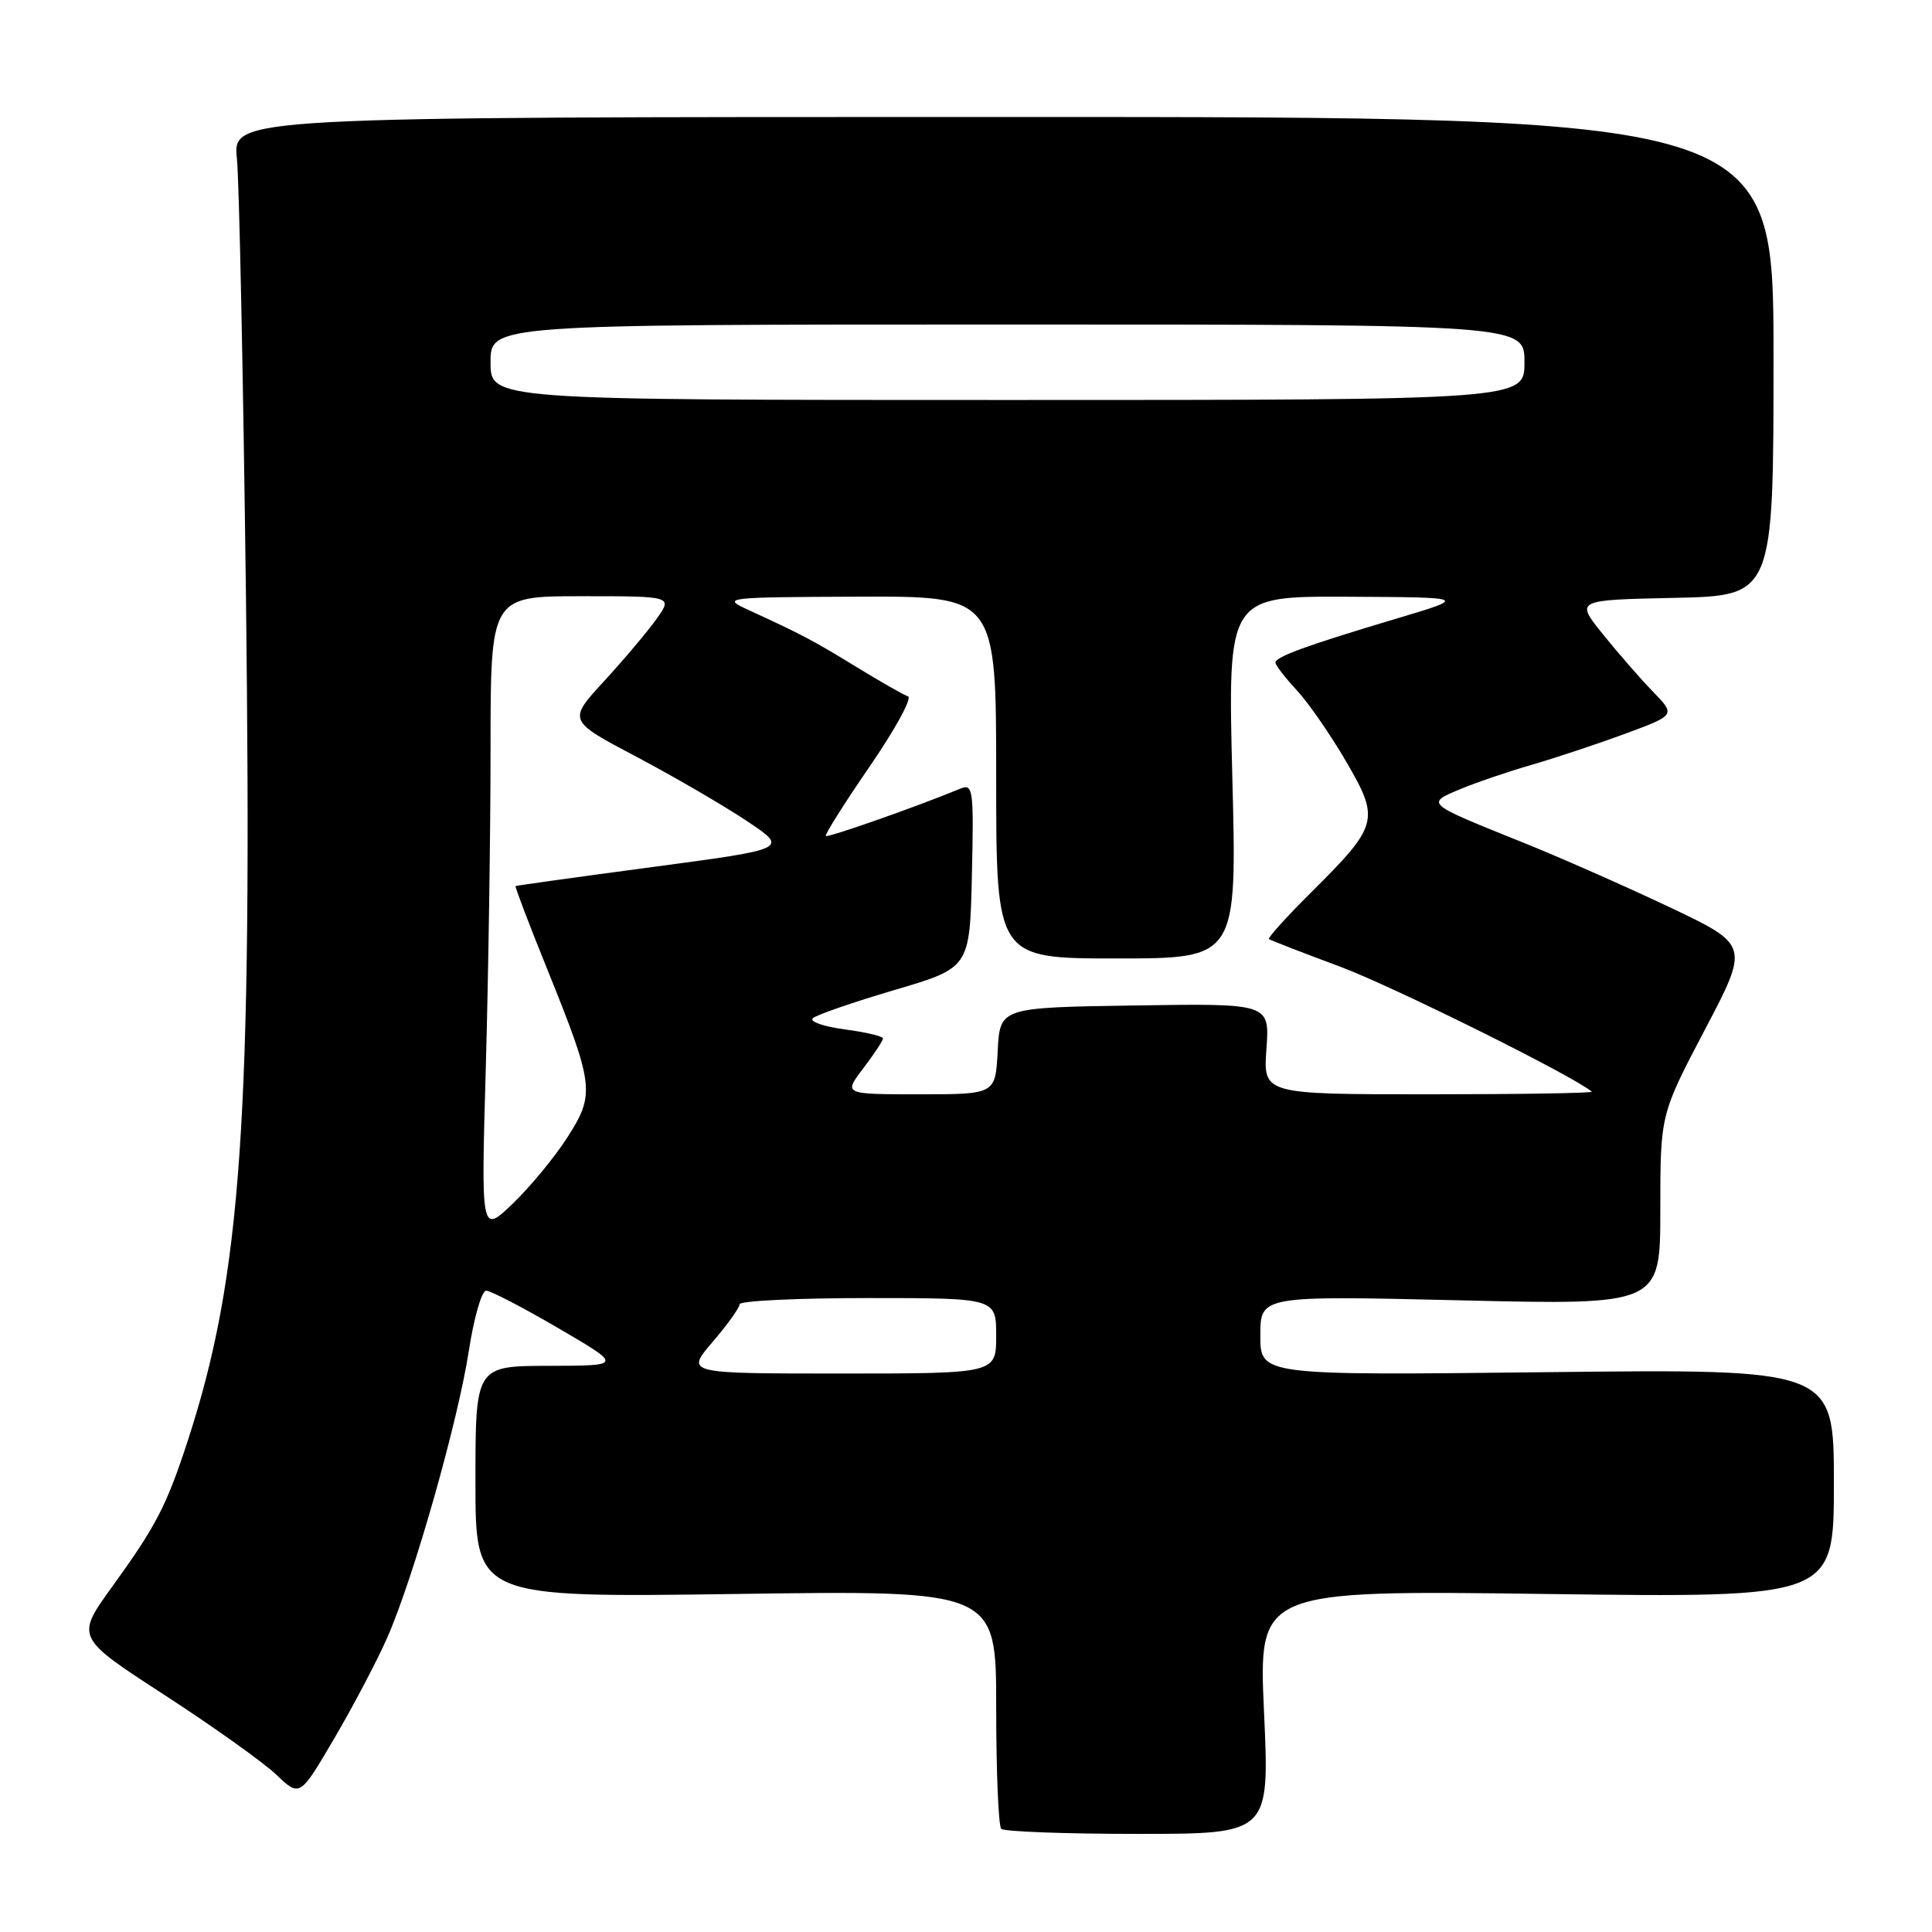 <?xml version="1.0" encoding="UTF-8" standalone="no"?>
<!DOCTYPE svg PUBLIC "-//W3C//DTD SVG 1.1//EN" "http://www.w3.org/Graphics/SVG/1.1/DTD/svg11.dtd" >
<svg xmlns="http://www.w3.org/2000/svg" xmlns:xlink="http://www.w3.org/1999/xlink" version="1.1" viewBox="0 0 256 256">
 <g >
 <path fill="currentColor"
d=" M 167.49 226.86 C 166.76 210.71 166.76 210.71 204.88 211.21 C 243.00 211.71 243.00 211.71 243.00 196.55 C 243.00 181.39 243.00 181.39 205.00 181.82 C 167.00 182.25 167.00 182.25 167.00 176.97 C 167.00 171.68 167.00 171.68 193.50 172.30 C 220.00 172.93 220.00 172.93 220.00 160.30 C 220.00 147.68 220.00 147.68 225.90 136.45 C 231.80 125.22 231.80 125.22 221.15 120.17 C 215.29 117.40 206.57 113.55 201.76 111.62 C 188.82 106.42 188.90 106.49 193.48 104.57 C 195.62 103.68 199.87 102.23 202.93 101.35 C 205.99 100.46 211.55 98.62 215.27 97.25 C 222.04 94.75 222.04 94.75 219.01 91.63 C 217.34 89.91 214.35 86.47 212.36 84.00 C 208.74 79.50 208.74 79.50 221.87 79.22 C 235.00 78.94 235.00 78.94 235.00 47.22 C 235.00 15.50 235.00 15.50 132.92 15.50 C 30.84 15.50 30.84 15.50 31.39 21.00 C 31.70 24.02 32.23 50.12 32.59 79.00 C 33.44 148.58 32.03 168.98 24.85 191.00 C 22.06 199.53 20.69 202.19 14.88 210.22 C 10.02 216.95 10.02 216.95 21.76 224.57 C 28.22 228.76 34.90 233.53 36.62 235.16 C 39.73 238.13 39.73 238.13 44.31 230.32 C 46.83 226.02 49.98 220.03 51.31 217.00 C 54.79 209.11 60.69 188.35 62.12 179.00 C 62.80 174.60 63.83 171.01 64.42 171.02 C 65.02 171.03 69.33 173.27 74.00 176.00 C 82.50 180.96 82.50 180.96 72.75 180.98 C 63.00 181.00 63.00 181.00 63.00 196.35 C 63.00 211.69 63.00 211.69 97.50 211.21 C 132.00 210.72 132.00 210.72 132.00 226.19 C 132.00 234.70 132.30 241.97 132.67 242.33 C 133.03 242.70 141.18 243.00 150.78 243.00 C 168.23 243.00 168.23 243.00 167.49 226.86 Z  M 94.42 177.82 C 96.39 175.52 98.00 173.27 98.00 172.82 C 98.00 172.37 105.65 172.00 115.00 172.00 C 132.00 172.00 132.00 172.00 132.00 177.00 C 132.00 182.00 132.00 182.00 111.42 182.00 C 90.84 182.00 90.84 182.00 94.42 177.82 Z  M 64.37 141.50 C 64.71 129.40 65.00 110.39 65.00 99.25 C 65.00 79.00 65.00 79.00 77.07 79.00 C 89.14 79.00 89.14 79.00 86.99 82.02 C 85.80 83.68 82.68 87.39 80.04 90.26 C 75.24 95.48 75.24 95.48 84.32 100.27 C 89.31 102.91 95.89 106.74 98.95 108.78 C 104.50 112.48 104.50 112.48 86.50 114.88 C 76.60 116.20 68.41 117.34 68.31 117.41 C 68.21 117.49 70.11 122.49 72.55 128.52 C 78.74 143.87 78.87 144.97 75.16 150.74 C 73.48 153.36 70.22 157.30 67.93 159.50 C 63.74 163.50 63.74 163.50 64.37 141.50 Z  M 114.38 141.57 C 115.82 139.68 117.00 137.89 117.00 137.60 C 117.00 137.31 114.72 136.77 111.94 136.40 C 109.15 136.03 107.24 135.37 107.69 134.93 C 108.13 134.50 113.00 132.81 118.50 131.19 C 128.50 128.24 128.50 128.24 128.78 116.00 C 129.04 104.60 128.94 103.81 127.28 104.49 C 121.39 106.92 109.69 111.03 109.43 110.77 C 109.26 110.60 111.88 106.45 115.25 101.54 C 118.62 96.64 120.90 92.47 120.31 92.27 C 119.72 92.07 116.60 90.29 113.37 88.31 C 107.67 84.82 106.40 84.15 99.00 80.74 C 95.63 79.19 96.16 79.13 113.75 79.06 C 132.00 79.00 132.00 79.00 132.00 103.00 C 132.00 127.00 132.00 127.00 147.95 127.00 C 163.91 127.00 163.91 127.00 163.29 103.00 C 162.68 79.00 162.68 79.00 178.59 79.07 C 194.50 79.15 194.50 79.15 185.00 81.98 C 173.15 85.52 169.00 87.03 169.00 87.80 C 169.00 88.13 170.27 89.78 171.82 91.45 C 173.38 93.13 176.33 97.40 178.39 100.94 C 182.87 108.64 182.68 109.35 173.66 118.32 C 170.44 121.52 167.96 124.27 168.15 124.43 C 168.34 124.59 172.55 126.22 177.50 128.06 C 184.43 130.63 208.41 142.53 210.92 144.65 C 211.15 144.84 201.44 145.00 189.35 145.00 C 167.37 145.00 167.37 145.00 167.81 138.98 C 168.24 132.95 168.24 132.95 150.37 133.23 C 132.50 133.50 132.50 133.50 132.20 139.25 C 131.90 145.00 131.90 145.00 121.83 145.00 C 111.76 145.00 111.76 145.00 114.38 141.57 Z  M 65.00 48.00 C 65.00 43.00 65.00 43.00 133.50 43.00 C 202.00 43.00 202.00 43.00 202.00 48.00 C 202.00 53.00 202.00 53.00 133.50 53.00 C 65.00 53.00 65.00 53.00 65.00 48.00 Z "/>
</g>
</svg>
